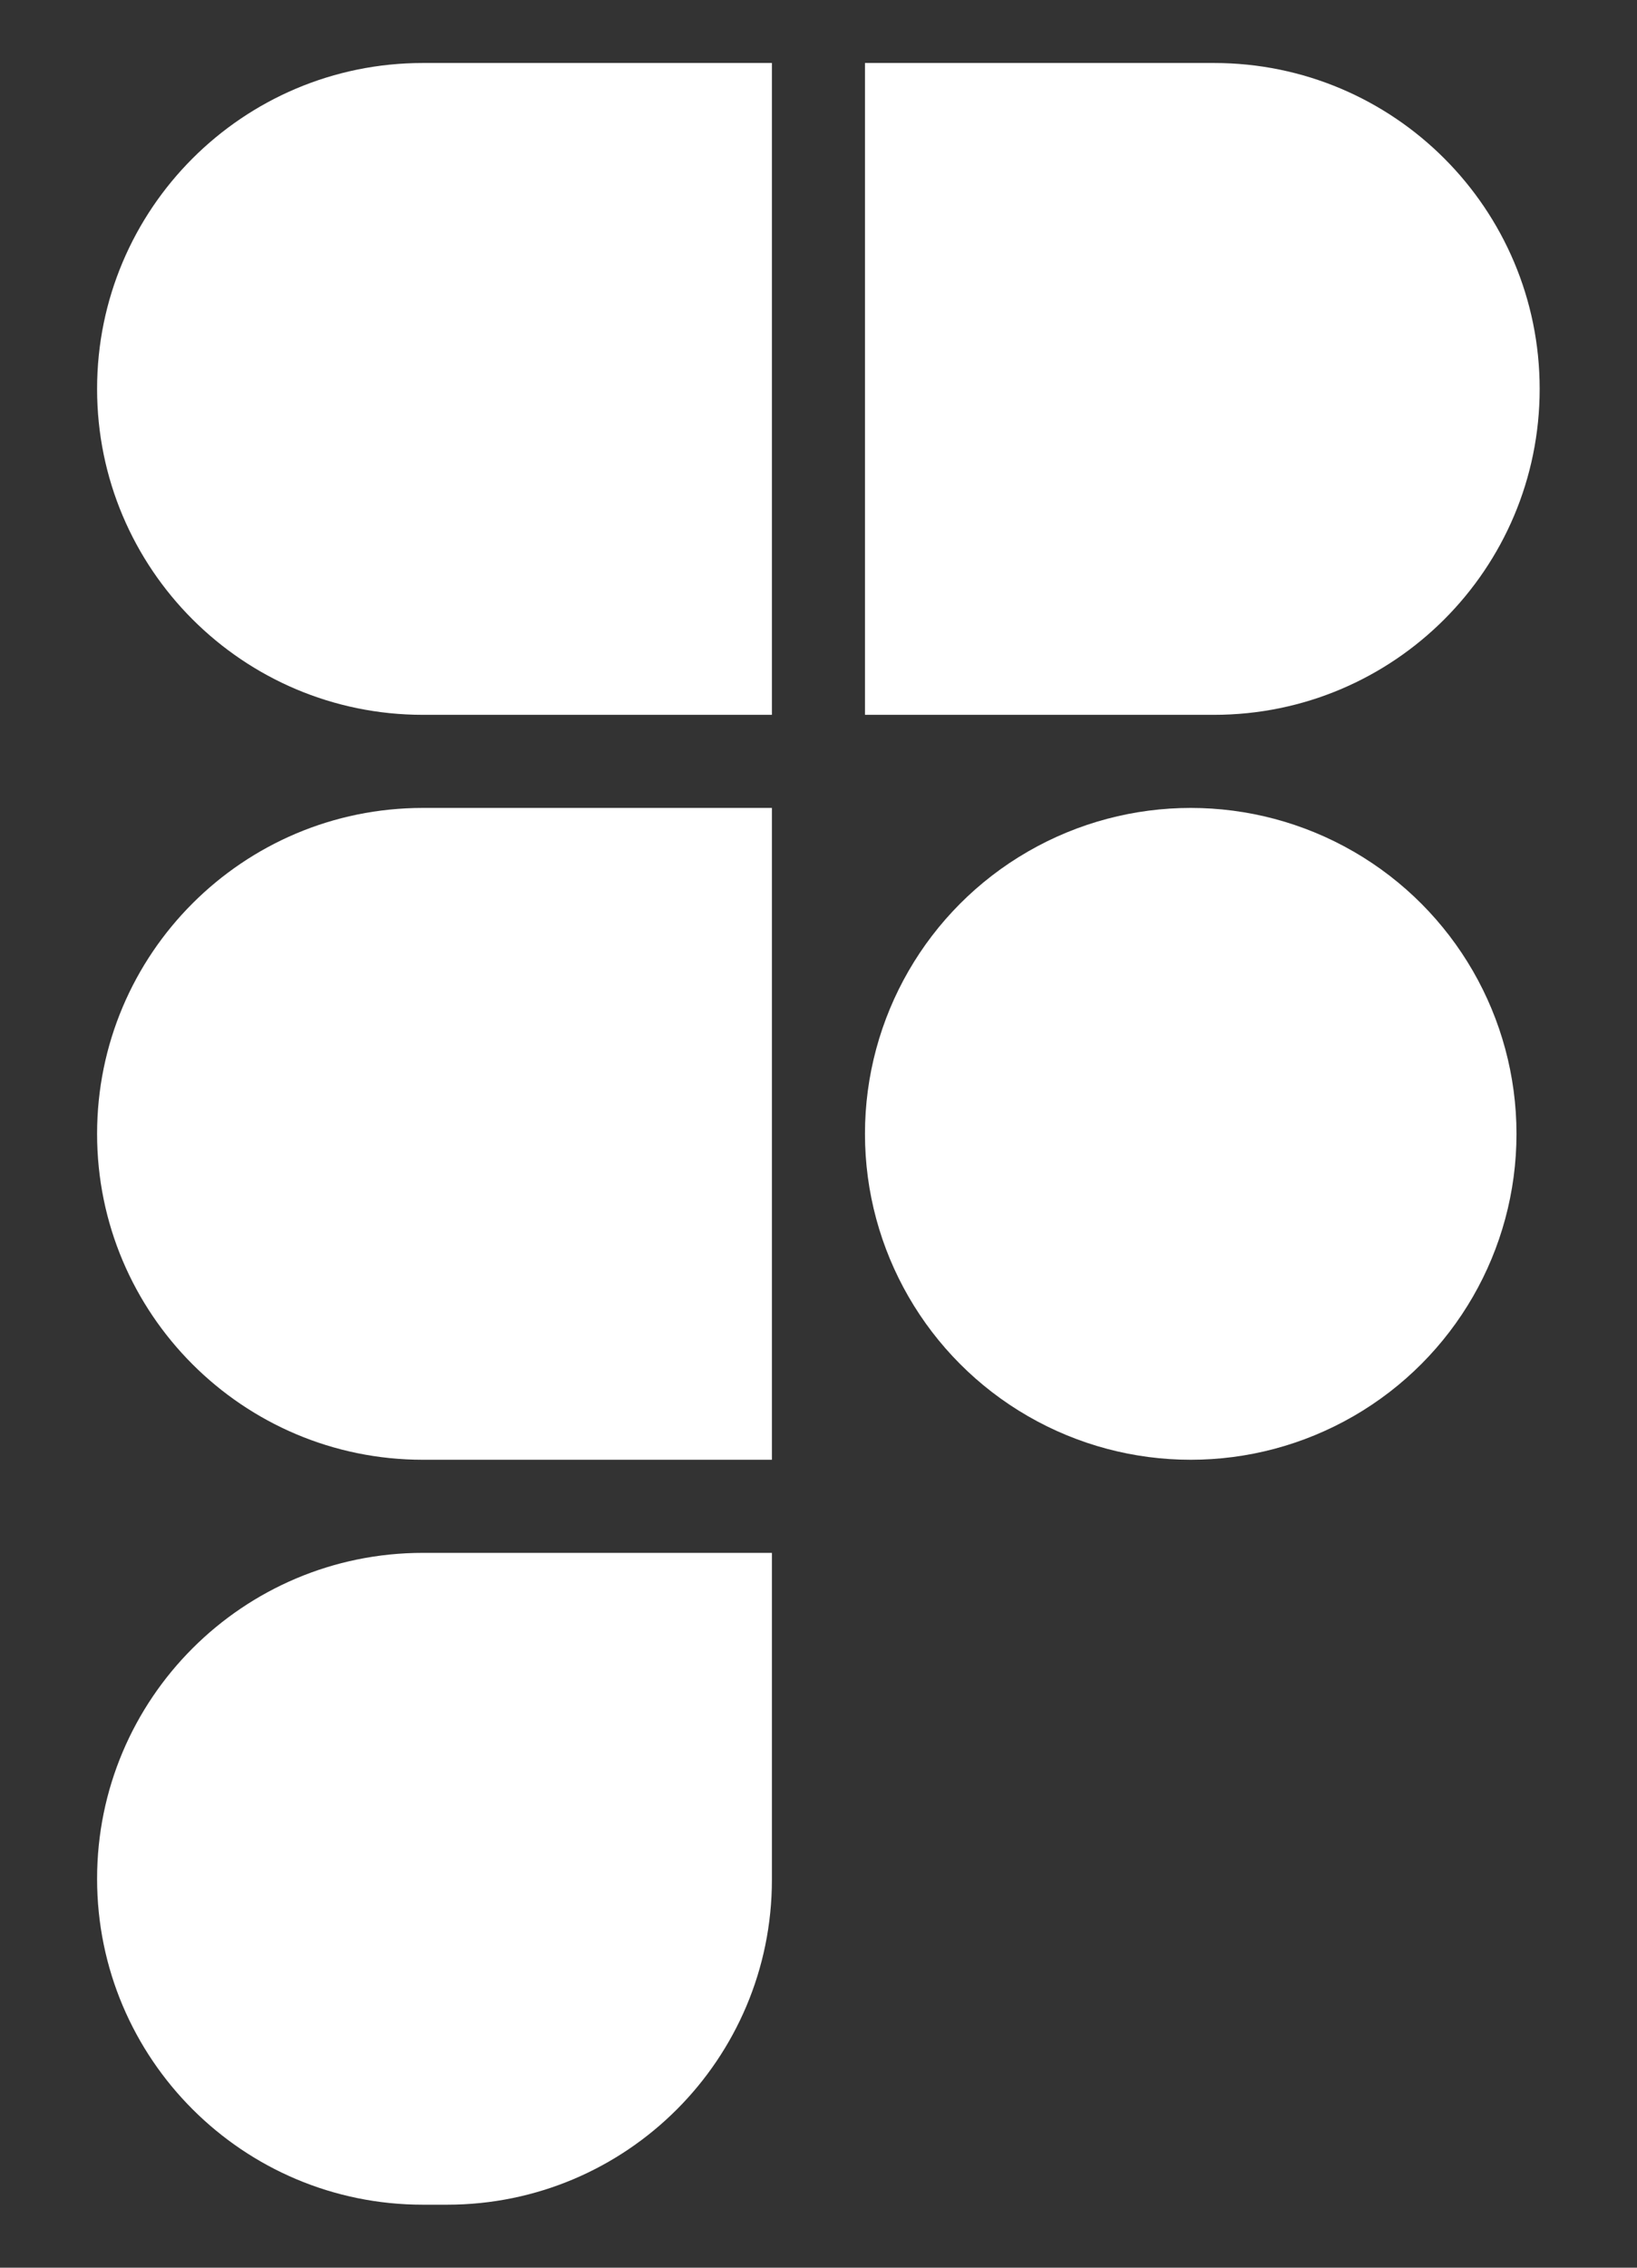 <svg width="13" height="18" viewBox="0 0 13 18" fill="none" xmlns="http://www.w3.org/2000/svg">
<rect x="0" y="0" width="13" height="18" fill="#333333" stroke="none"/>
<path d="M0.771 3.087C0.771 1.658 1.93 0.5 3.358 0.5H6.13V5.674H3.358C1.93 5.674 0.771 4.516 0.771 3.087V3.087Z" fill="white"/>
<path d="M0.771 9C0.771 7.571 1.93 6.413 3.358 6.413H6.13V11.587H3.358C1.93 11.587 0.771 10.429 0.771 9V9Z" fill="white"/>
<path d="M0.771 14.913C0.771 13.484 1.93 12.326 3.358 12.326H6.13V14.92C6.13 16.345 4.975 17.5 3.55 17.5H3.358C1.93 17.5 0.771 16.342 0.771 14.913V14.913Z" fill="white"/>
<path d="M12.227 3.087C12.227 1.658 11.069 0.5 9.641 0.5H6.869V5.674H9.641C11.069 5.674 12.227 4.516 12.227 3.087V3.087Z" fill="white"/>
<ellipse cx="9.456" cy="9" rx="2.587" ry="2.587" fill="white"/>
</svg>
